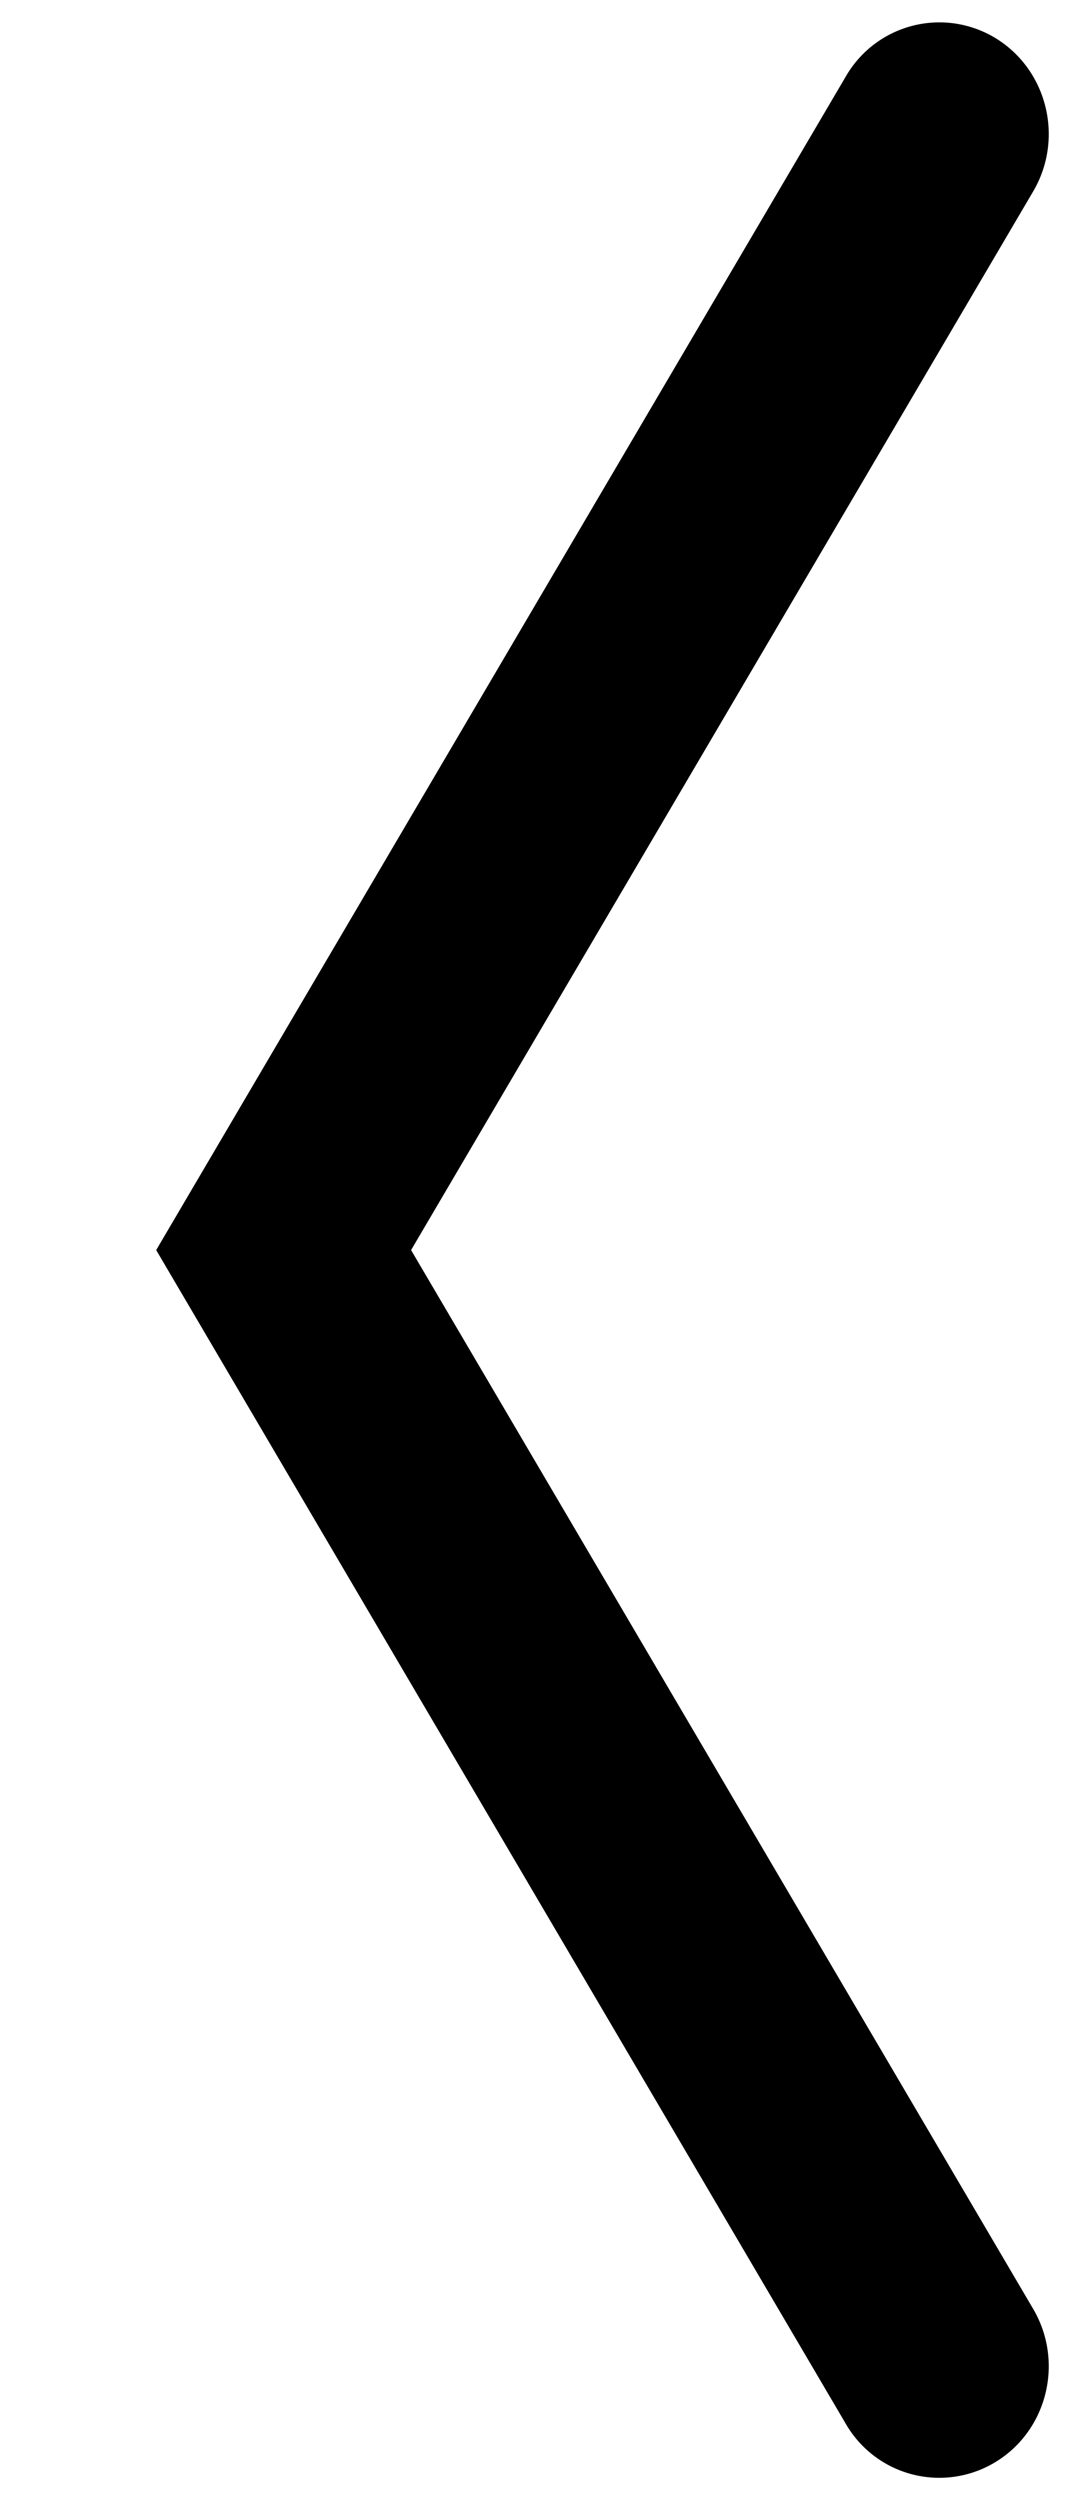 <svg width="6" height="14" xmlns="http://www.w3.org/2000/svg" xmlns:xlink="http://www.w3.org/1999/xlink"><defs><path d="M8.303 10l3.485 5.929c.174.296.08.68-.21.857a.605.605 0 01-.84-.214L6.875 10l3.863-6.571a.605.605 0 01.84-.215c.29.178.384.562.21.858L8.303 10z" id="a"/></defs><use xlink:href="#a" transform="translate(-6 -3)"/></svg>